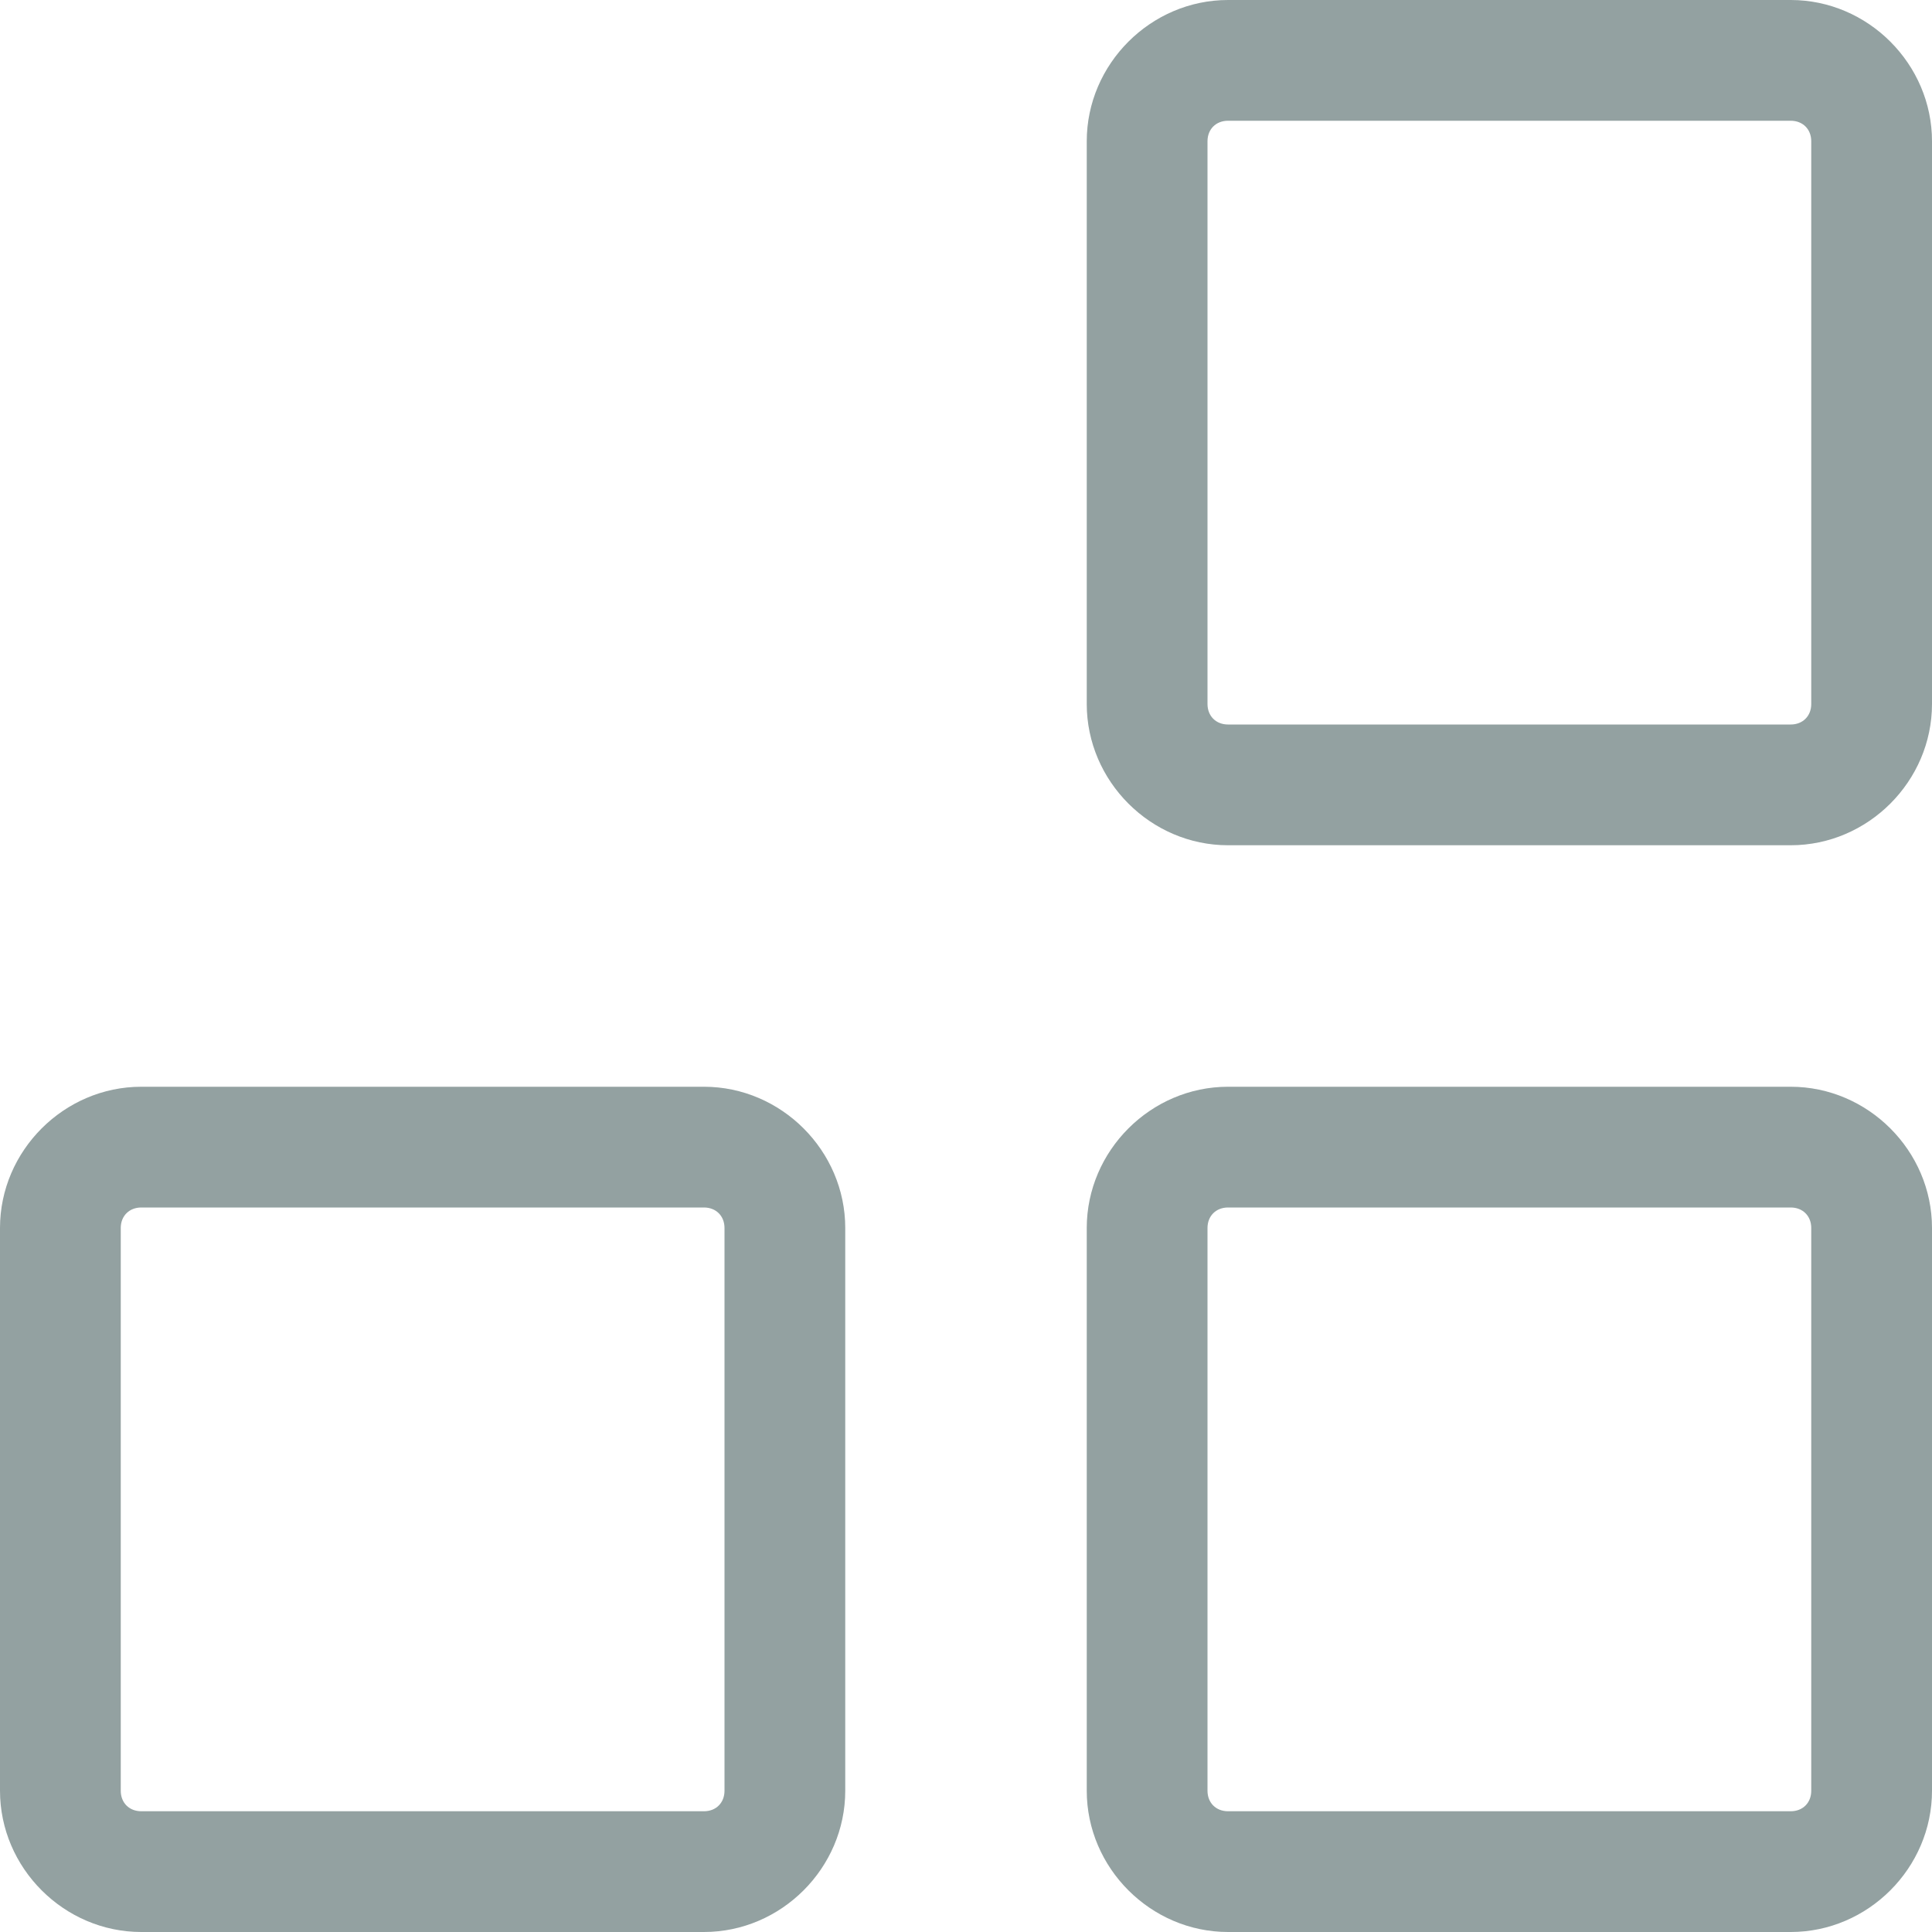 <svg xmlns="http://www.w3.org/2000/svg" xmlns:xlink="http://www.w3.org/1999/xlink" width="16px" height="16px" viewBox="0 0 16 16"><path fillrule="evenodd" class="inspector-list__list-item-image" d="M 14.83 16C 14.83 16 10.17 16 10.17 16 9.53 16 9 15.47 9 14.83 9 14.83 9 10.17 9 10.17 9 9.53 9.53 9 10.17 9 10.17 9 14.83 9 14.83 9 15.47 9 16 9.53 16 10.17 16 10.17 16 14.83 16 14.83 16 15.47 15.47 16 14.83 16ZM 15 10.17C 15 10.07 14.93 10 14.83 10 14.83 10 10.17 10 10.17 10 10.07 10 10 10.07 10 10.17 10 10.17 10 14.83 10 14.83 10 14.93 10.07 15 10.17 15 10.17 15 14.83 15 14.83 15 14.93 15 15 14.93 15 14.83 15 14.83 15 10.17 15 10.17ZM 14.83 7C 14.83 7 10.17 7 10.17 7 9.53 7 9 6.47 9 5.83 9 5.83 9 1.17 9 1.17 9 0.53 9.53 0 10.17 0 10.17 0 14.83 0 14.83 0 15.47 0 16 0.53 16 1.17 16 1.17 16 5.83 16 5.83 16 6.47 15.47 7 14.83 7ZM 15 1.17C 15 1.07 14.93 1 14.83 1 14.83 1 10.17 1 10.17 1 10.07 1 10 1.07 10 1.17 10 1.17 10 5.83 10 5.83 10 5.93 10.07 6 10.17 6 10.17 6 14.83 6 14.83 6 14.93 6 15 5.93 15 5.83 15 5.83 15 1.17 15 1.17ZM 5.83 16C 5.83 16 1.17 16 1.17 16 0.53 16 0 15.47 0 14.83 0 14.83 0 10.17 0 10.17 0 9.53 0.53 9 1.17 9 1.17 9 5.83 9 5.83 9 6.47 9 7 9.53 7 10.17 7 10.17 7 14.83 7 14.83 7 15.47 6.47 16 5.83 16ZM 6 10.17C 6 10.07 5.93 10 5.83 10 5.83 10 1.17 10 1.17 10 1.07 10 1 10.07 1 10.17 1 10.17 1 14.83 1 14.83 1 14.93 1.07 15 1.17 15 1.17 15 5.83 15 5.83 15 5.93 15 6 14.93 6 14.83 6 14.83 6 10.17 6 10.17Z" fill="rgb(147,161,161)"></path></svg>
